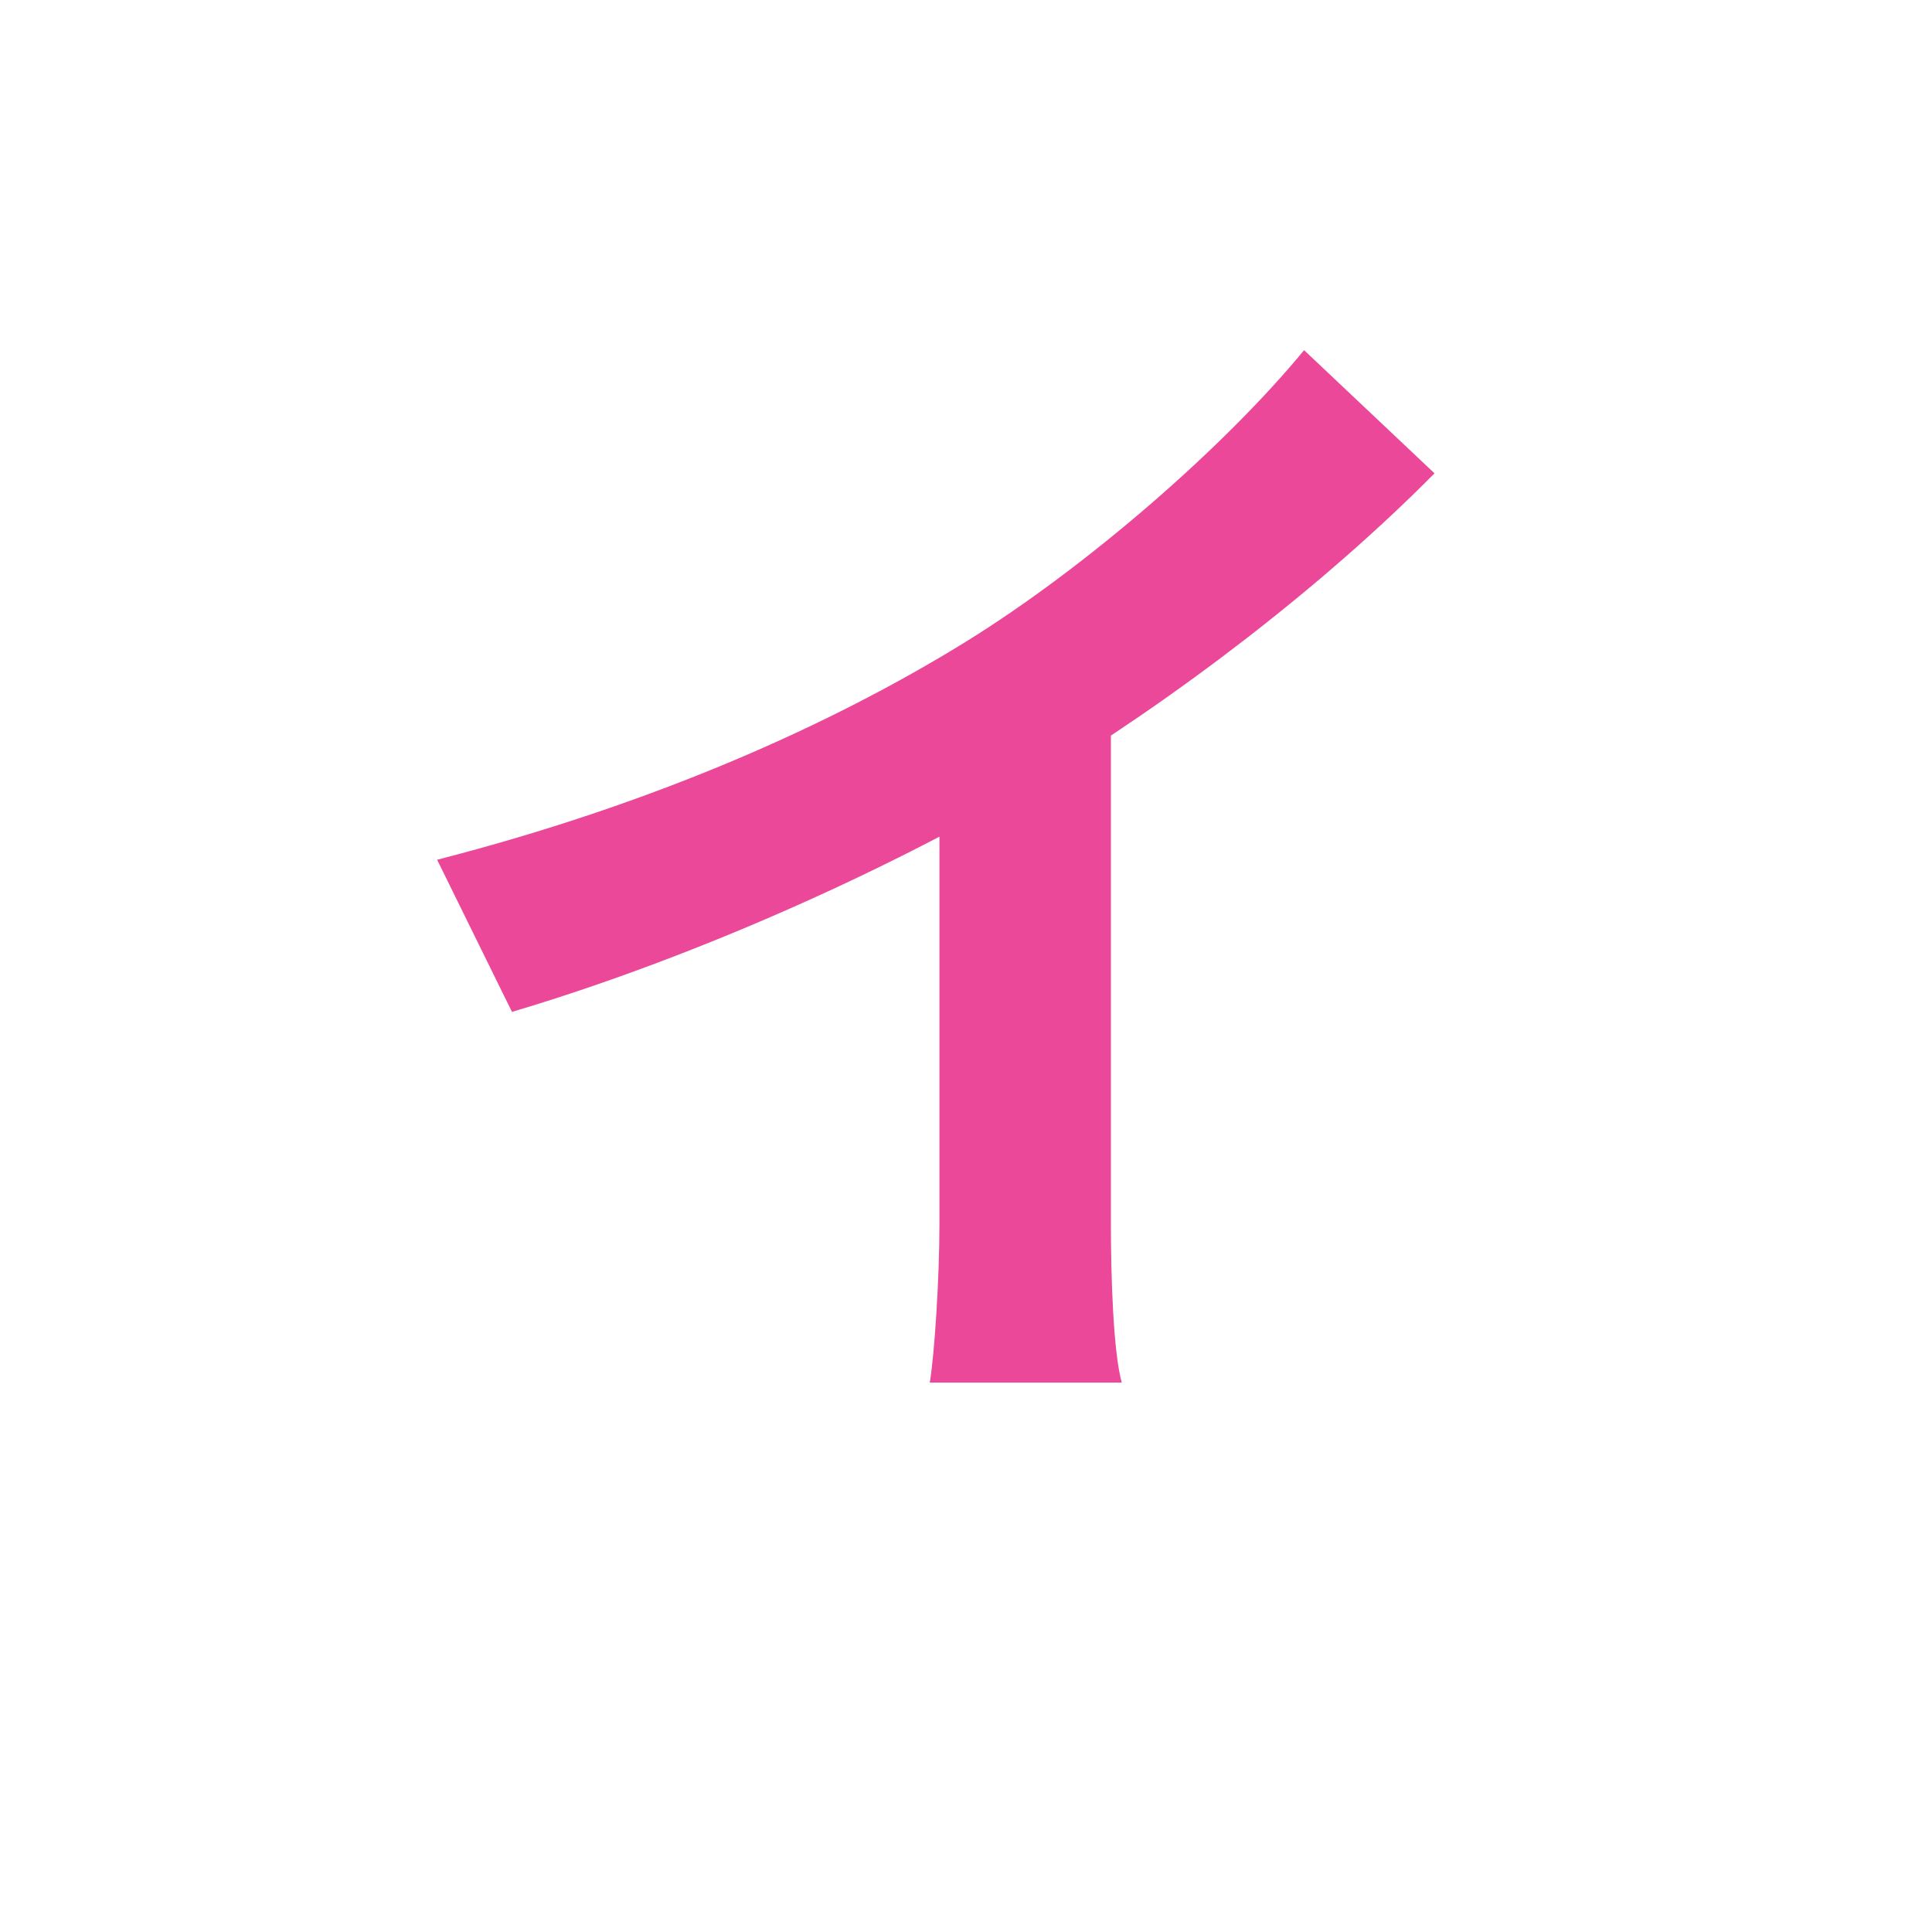 <svg width="16" height="16" viewBox="0 0 16 16" fill="none" xmlns="http://www.w3.org/2000/svg">
<path d="M3.62 7.12C5.41 6.66 6.87 6.01 7.99 5.32C9.01 4.69 10.15 3.69 10.8 2.9L11.88 3.92C10.97 4.84 9.75 5.78 8.57 6.49C7.44 7.16 5.82 7.91 4.24 8.38L3.62 7.12ZM7.78 5.97L9.2 5.63V10.14C9.2 10.58 9.22 11.2 9.29 11.45H7.7C7.74 11.21 7.78 10.58 7.78 10.14V5.97Z" fill="#EC4899"/>
</svg>
